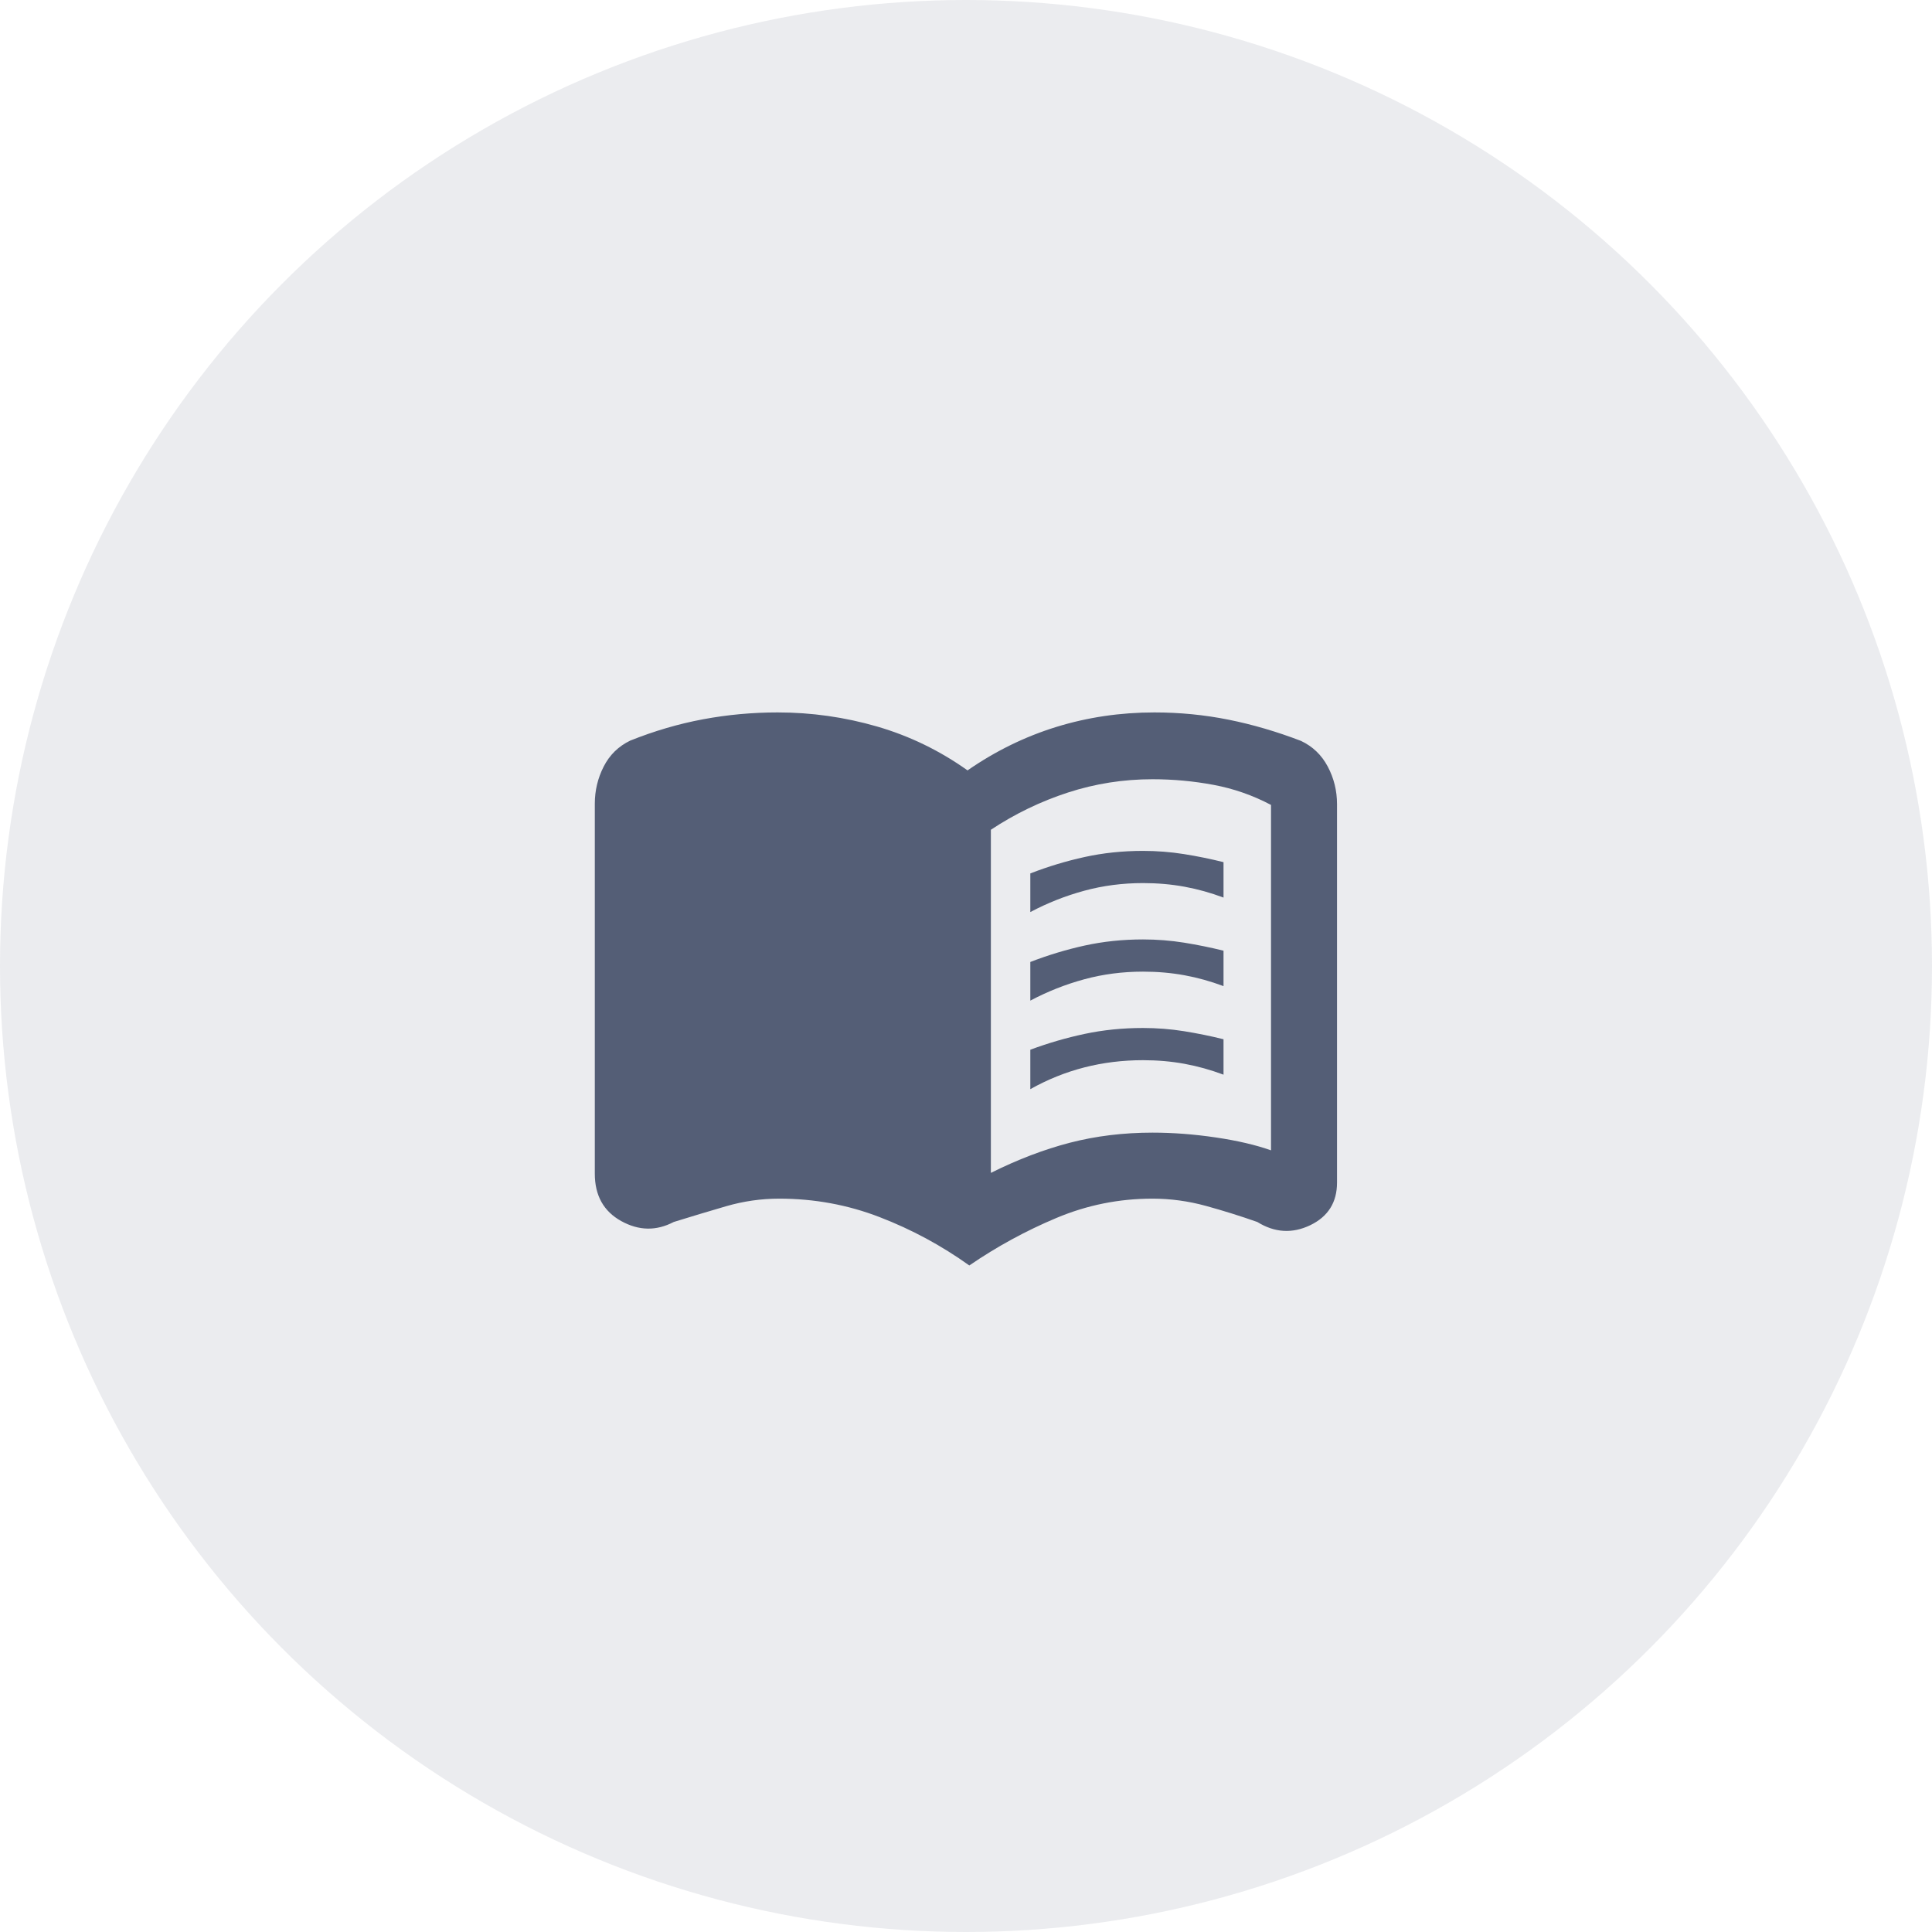 <svg width="48" height="48" viewBox="0 0 48 48" fill="none" xmlns="http://www.w3.org/2000/svg">
<circle opacity="0.12" cx="24" cy="24" r="24" fill="#545E76"/>
<g clip-path="url(#clip0_445_6472)">
<path d="M25.598 22.66V21.7C26.038 21.529 26.488 21.393 26.948 21.292C27.408 21.191 27.891 21.14 28.398 21.14C28.745 21.14 29.085 21.167 29.418 21.22C29.751 21.273 30.078 21.34 30.398 21.42V22.3C30.078 22.18 29.755 22.09 29.428 22.03C29.101 21.97 28.758 21.94 28.398 21.94C27.891 21.94 27.405 22.003 26.938 22.13C26.471 22.257 26.025 22.433 25.598 22.66ZM25.598 27.06V26.08C26.038 25.916 26.488 25.785 26.948 25.687C27.408 25.589 27.891 25.54 28.398 25.54C28.745 25.54 29.085 25.567 29.418 25.62C29.751 25.674 30.078 25.74 30.398 25.82V26.7C30.078 26.58 29.755 26.49 29.428 26.43C29.101 26.37 28.758 26.34 28.398 26.34C27.891 26.34 27.405 26.4 26.938 26.52C26.471 26.64 26.025 26.82 25.598 27.06ZM25.598 24.86V23.9C26.038 23.73 26.488 23.593 26.948 23.492C27.408 23.391 27.891 23.34 28.398 23.34C28.745 23.34 29.085 23.367 29.418 23.42C29.751 23.474 30.078 23.54 30.398 23.62V24.5C30.078 24.38 29.755 24.29 29.428 24.23C29.101 24.17 28.758 24.14 28.398 24.14C27.891 24.14 27.405 24.203 26.938 24.33C26.471 24.457 26.025 24.634 25.598 24.86ZM24.618 29.14C25.285 28.807 25.94 28.557 26.584 28.39C27.227 28.224 27.91 28.14 28.634 28.14C29.143 28.14 29.668 28.18 30.208 28.26C30.748 28.34 31.205 28.447 31.578 28.58V19.998C31.125 19.759 30.649 19.593 30.152 19.5C29.654 19.407 29.148 19.36 28.634 19.36C27.91 19.36 27.21 19.47 26.533 19.69C25.857 19.91 25.218 20.218 24.618 20.615V29.14ZM24.082 31.44C23.392 30.946 22.65 30.546 21.857 30.24C21.063 29.933 20.23 29.78 19.358 29.78C18.912 29.78 18.472 29.843 18.038 29.969C17.604 30.095 17.171 30.226 16.738 30.36C16.305 30.587 15.871 30.579 15.434 30.337C14.997 30.095 14.778 29.703 14.778 29.16V19.966C14.778 19.642 14.851 19.335 14.998 19.046C15.145 18.757 15.365 18.541 15.658 18.4C16.258 18.16 16.862 17.983 17.469 17.87C18.076 17.757 18.693 17.7 19.32 17.7C20.163 17.7 20.987 17.817 21.791 18.05C22.596 18.284 23.345 18.647 24.038 19.14C24.731 18.66 25.467 18.3 26.245 18.06C27.023 17.82 27.835 17.7 28.68 17.7C29.309 17.7 29.922 17.76 30.521 17.88C31.119 18 31.719 18.176 32.322 18.407C32.613 18.544 32.835 18.757 32.988 19.046C33.141 19.335 33.218 19.647 33.218 19.98V29.38C33.218 29.873 32.996 30.226 32.552 30.44C32.107 30.653 31.669 30.627 31.238 30.36C30.819 30.212 30.392 30.079 29.956 29.959C29.521 29.84 29.079 29.78 28.632 29.78C27.802 29.78 27.007 29.94 26.246 30.26C25.486 30.579 24.764 30.973 24.082 31.44Z" fill="#545E76"/>
</g>
<defs>
<clipPath id="clip0_445_6472">
<rect width="19.2" height="19.2" fill="white" transform="translate(14.399 14.4)"/>
</clipPath>
</defs>
</svg>
